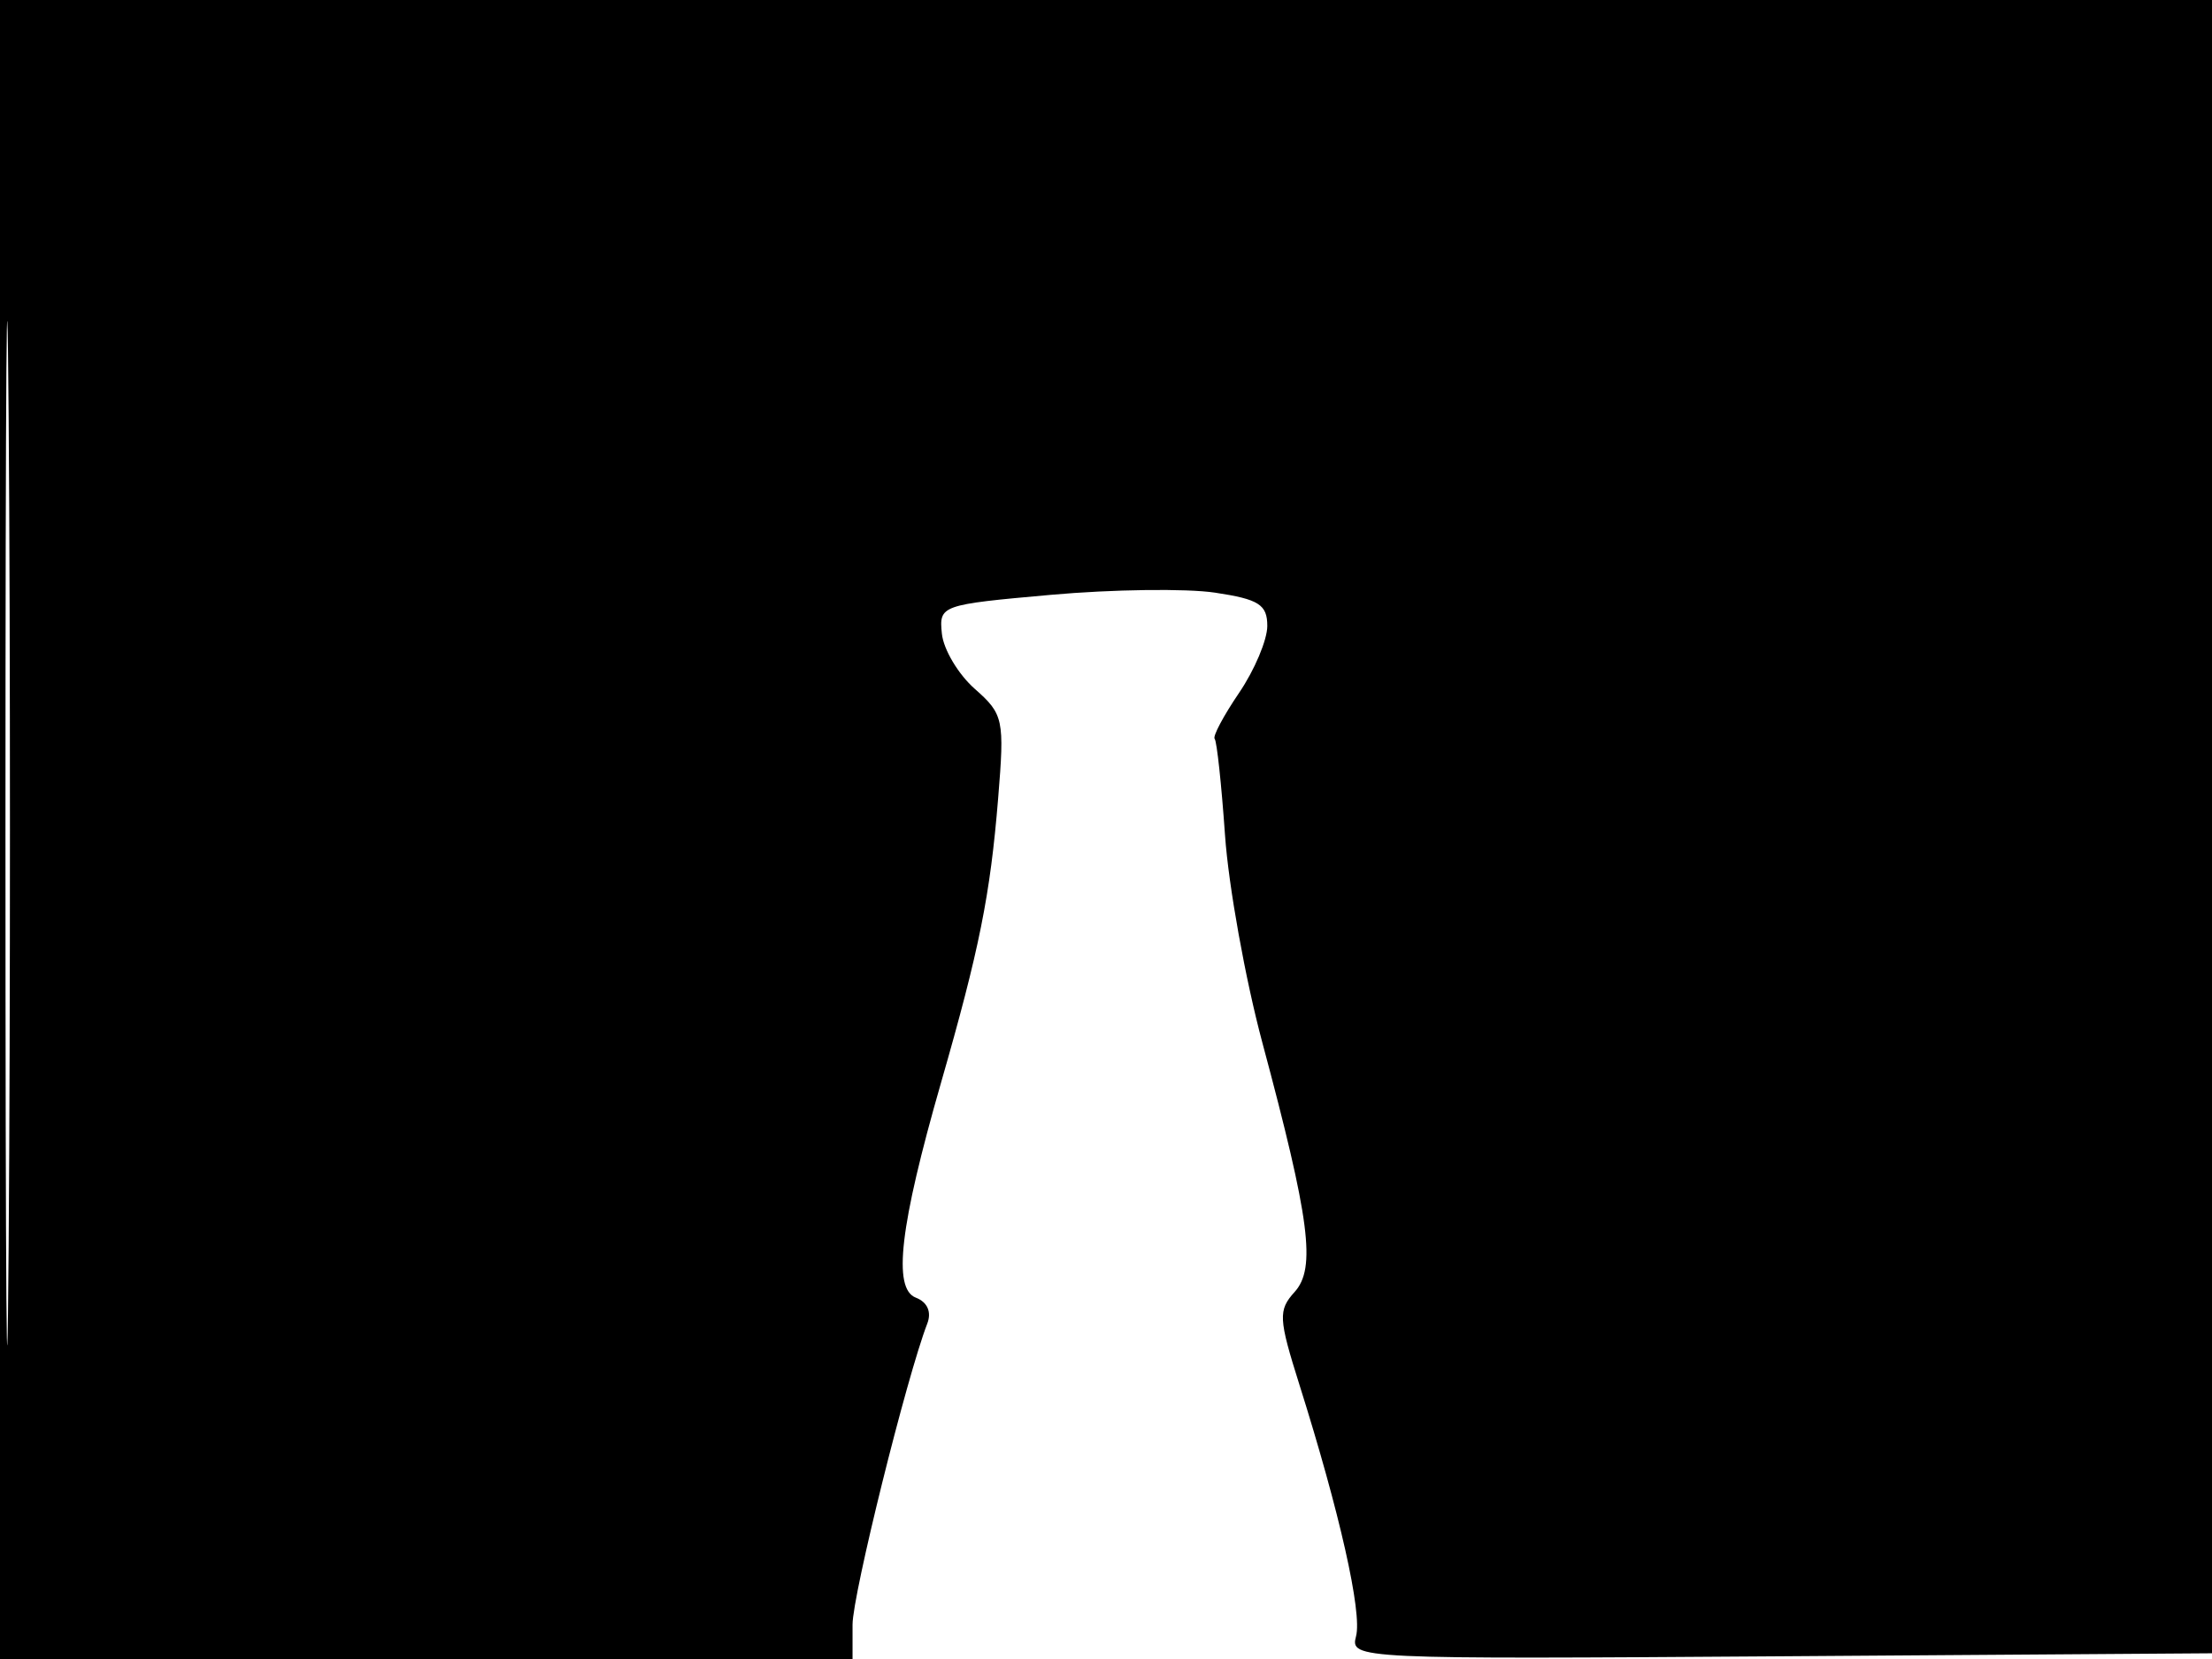 <svg xmlns="http://www.w3.org/2000/svg" width="192" height="144" viewBox="0 0 192 144" version="1.1">
	<path d="M 0 72 L 0 144 37 144 L 74 144 74 141.017 C 74 138.435, 78.695 119.523, 80.489 114.879 C 80.876 113.878, 80.496 113.020, 79.495 112.636 C 77.470 111.859, 78.108 106.402, 81.674 94 C 85.007 82.406, 85.949 77.722, 86.638 69.300 C 87.200 62.445, 87.103 61.990, 84.618 59.800 C 83.183 58.535, 81.894 56.375, 81.754 55 C 81.504 52.539, 81.652 52.486, 91.214 51.631 C 96.556 51.153, 102.969 51.068, 105.464 51.442 C 109.269 52.013, 110 52.478, 110 54.329 C 110 55.543, 108.896 58.161, 107.546 60.147 C 106.196 62.133, 105.245 63.925, 105.432 64.129 C 105.620 64.333, 106.024 68.100, 106.331 72.500 C 106.638 76.900, 108.096 85, 109.571 90.500 C 113.702 105.902, 114.242 110.075, 112.370 112.143 C 110.936 113.728, 110.973 114.438, 112.788 120.191 C 116.289 131.288, 118.243 139.963, 117.704 142.022 C 117.187 144.002, 117.601 144.021, 154.840 143.762 L 192.500 143.500 192.757 71.750 L 193.013 0 96.507 0 L 0 0 0 72 M 0.474 72.500 C 0.474 112.100, 0.598 128.154, 0.750 108.176 C 0.901 88.198, 0.901 55.798, 0.750 36.176 C 0.598 16.554, 0.474 32.900, 0.474 72.500" stroke="none" fill="black" fill-rule="evenodd"/>
</svg>
